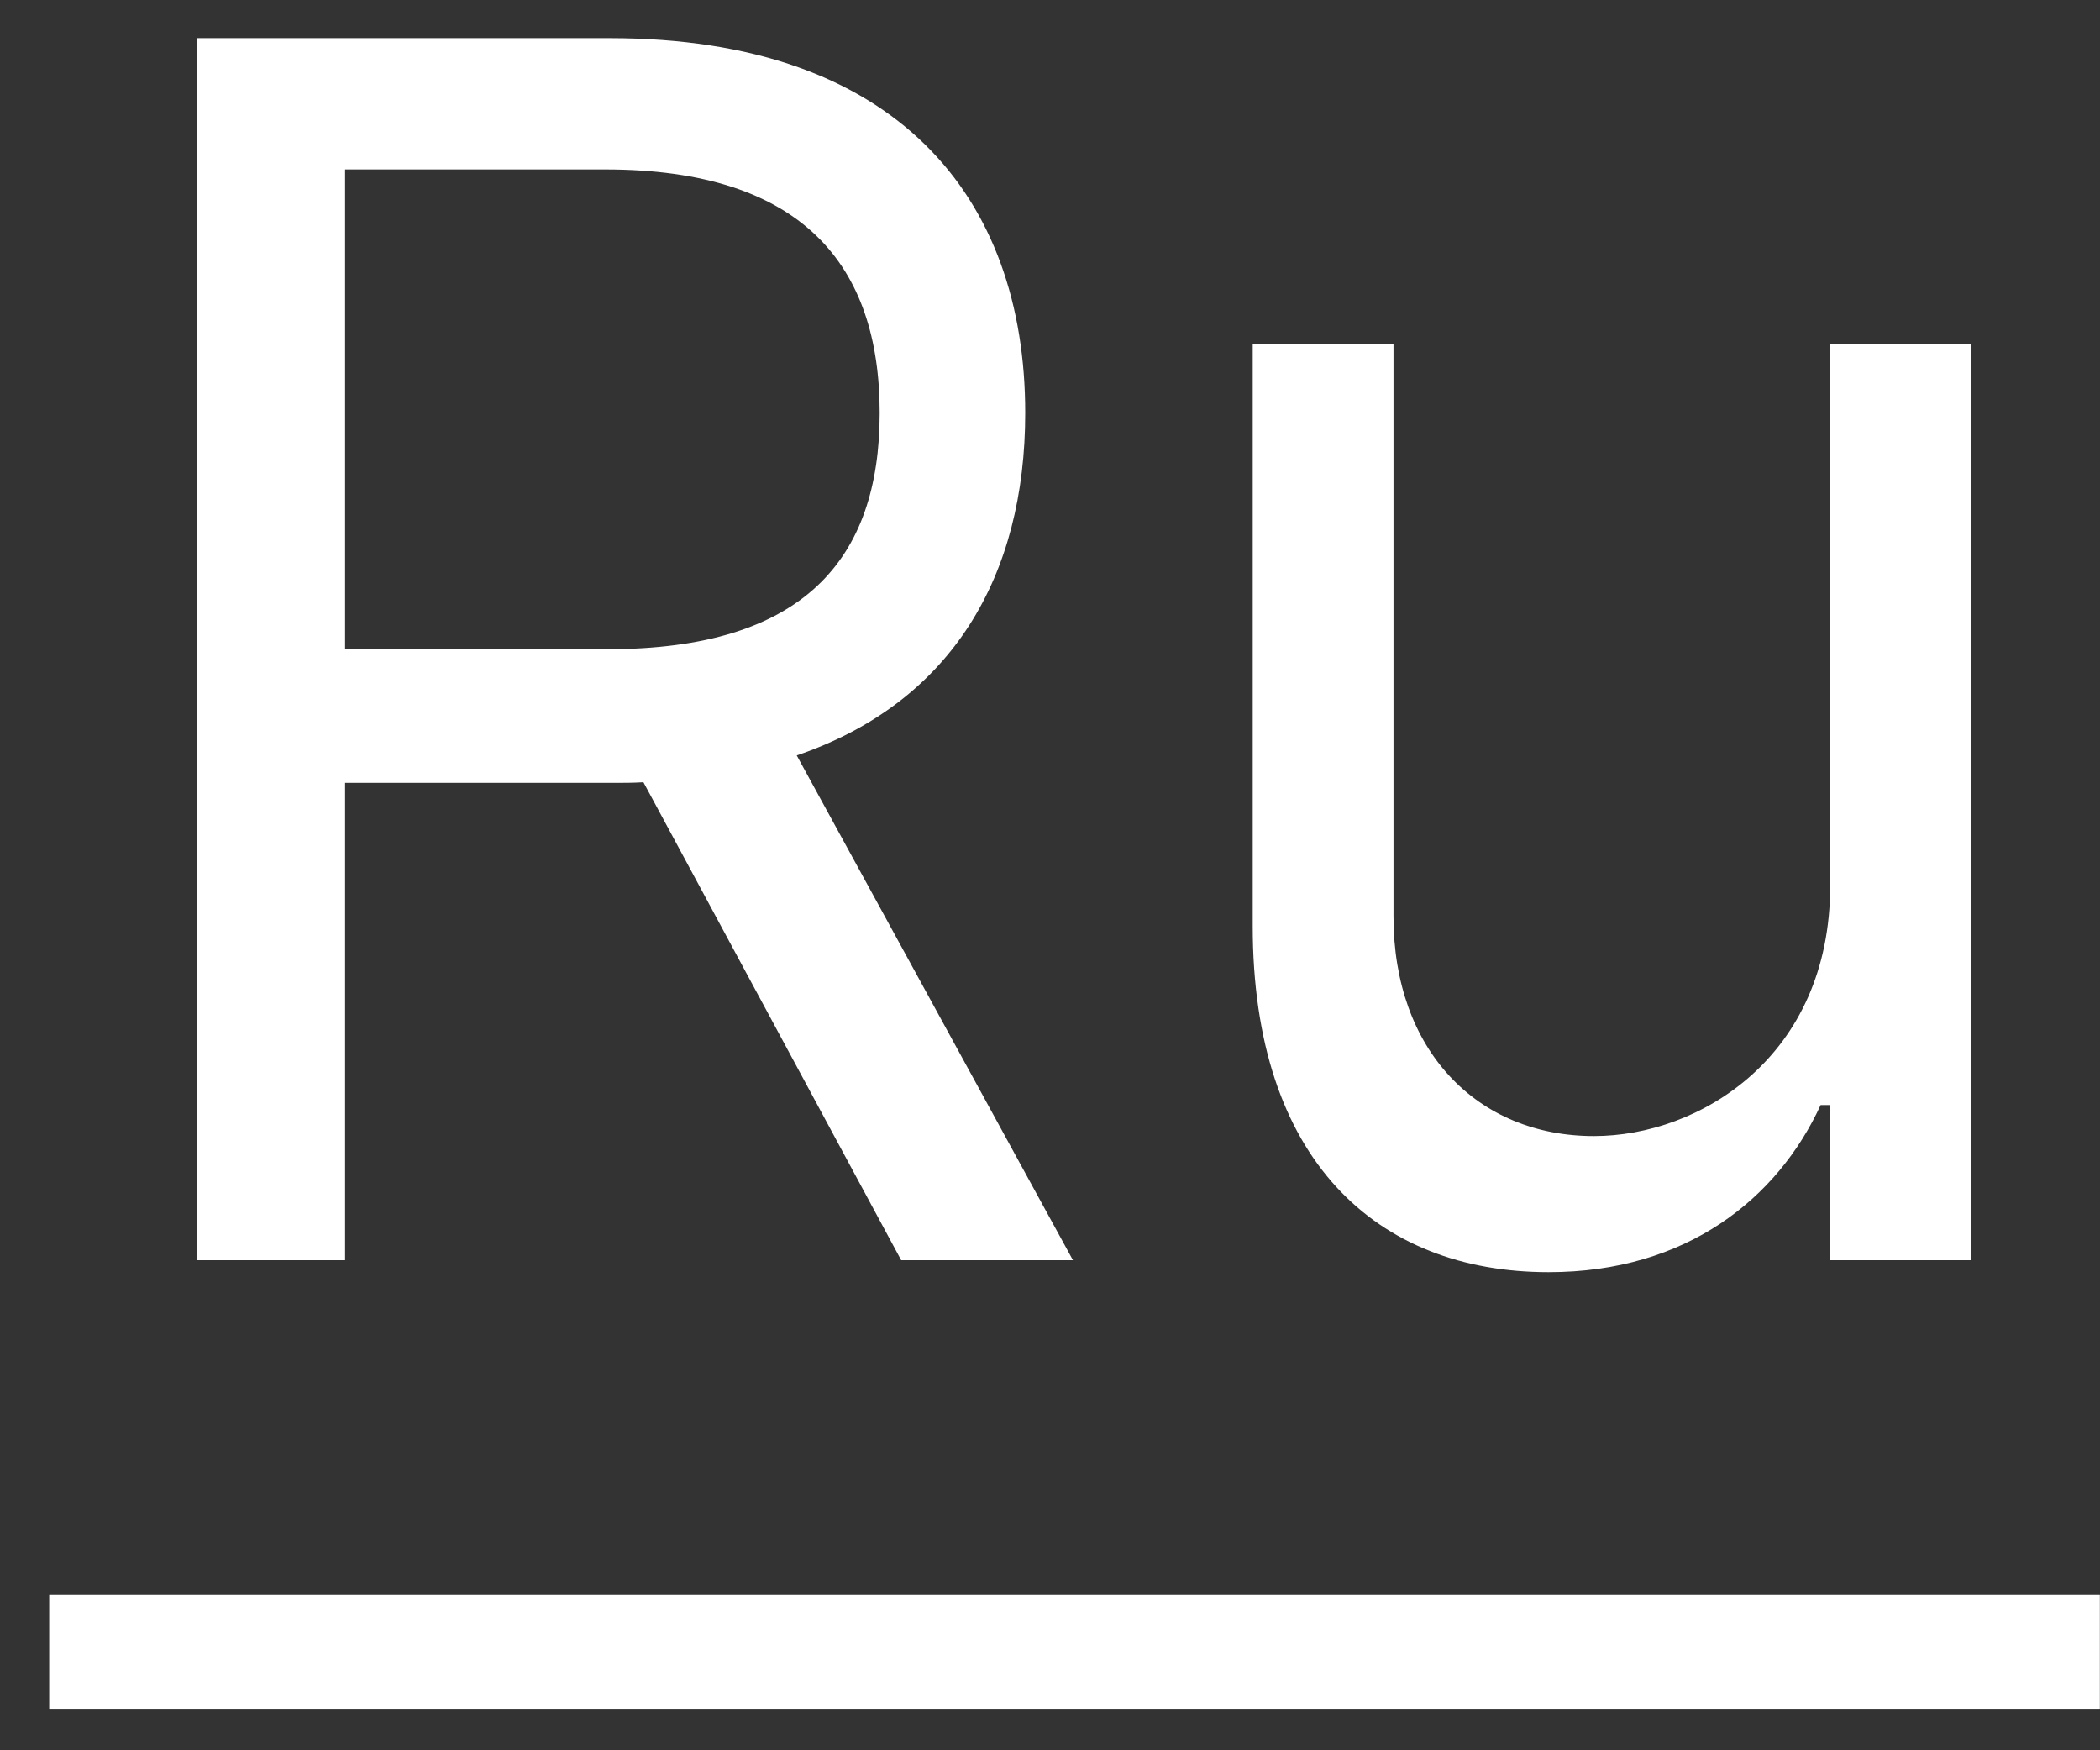 <svg width="30" height="25" viewBox="0 0 30 25" fill="none" xmlns="http://www.w3.org/2000/svg">
<rect x="0" y="0" width="30" height="25" fill="#333333" stroke="none"/>
<path d="M2.817 18H4.93V11.182H8.749C8.902 11.182 9.047 11.182 9.192 11.173L12.874 18H15.328L11.382 10.79C13.607 10.031 14.646 8.216 14.646 5.898C14.646 2.812 12.805 0.545 8.714 0.545H2.817V18ZM4.93 9.273V2.42H8.646C11.476 2.42 12.567 3.801 12.567 5.898C12.567 7.994 11.476 9.273 8.68 9.273H4.93ZM26.146 12.648C26.146 15.102 24.271 16.227 22.771 16.227C21.1 16.227 19.907 15 19.907 13.091V4.909H17.896V13.227C17.896 16.568 19.668 18.171 22.123 18.171C24.1 18.171 25.396 17.114 26.009 15.784H26.146V18H28.157V4.909H26.146V12.648Z" fill="white"/>
<path d="M0.703 22.773H29.998V24.409H0.703V22.773Z" fill="white"/>
</svg>
